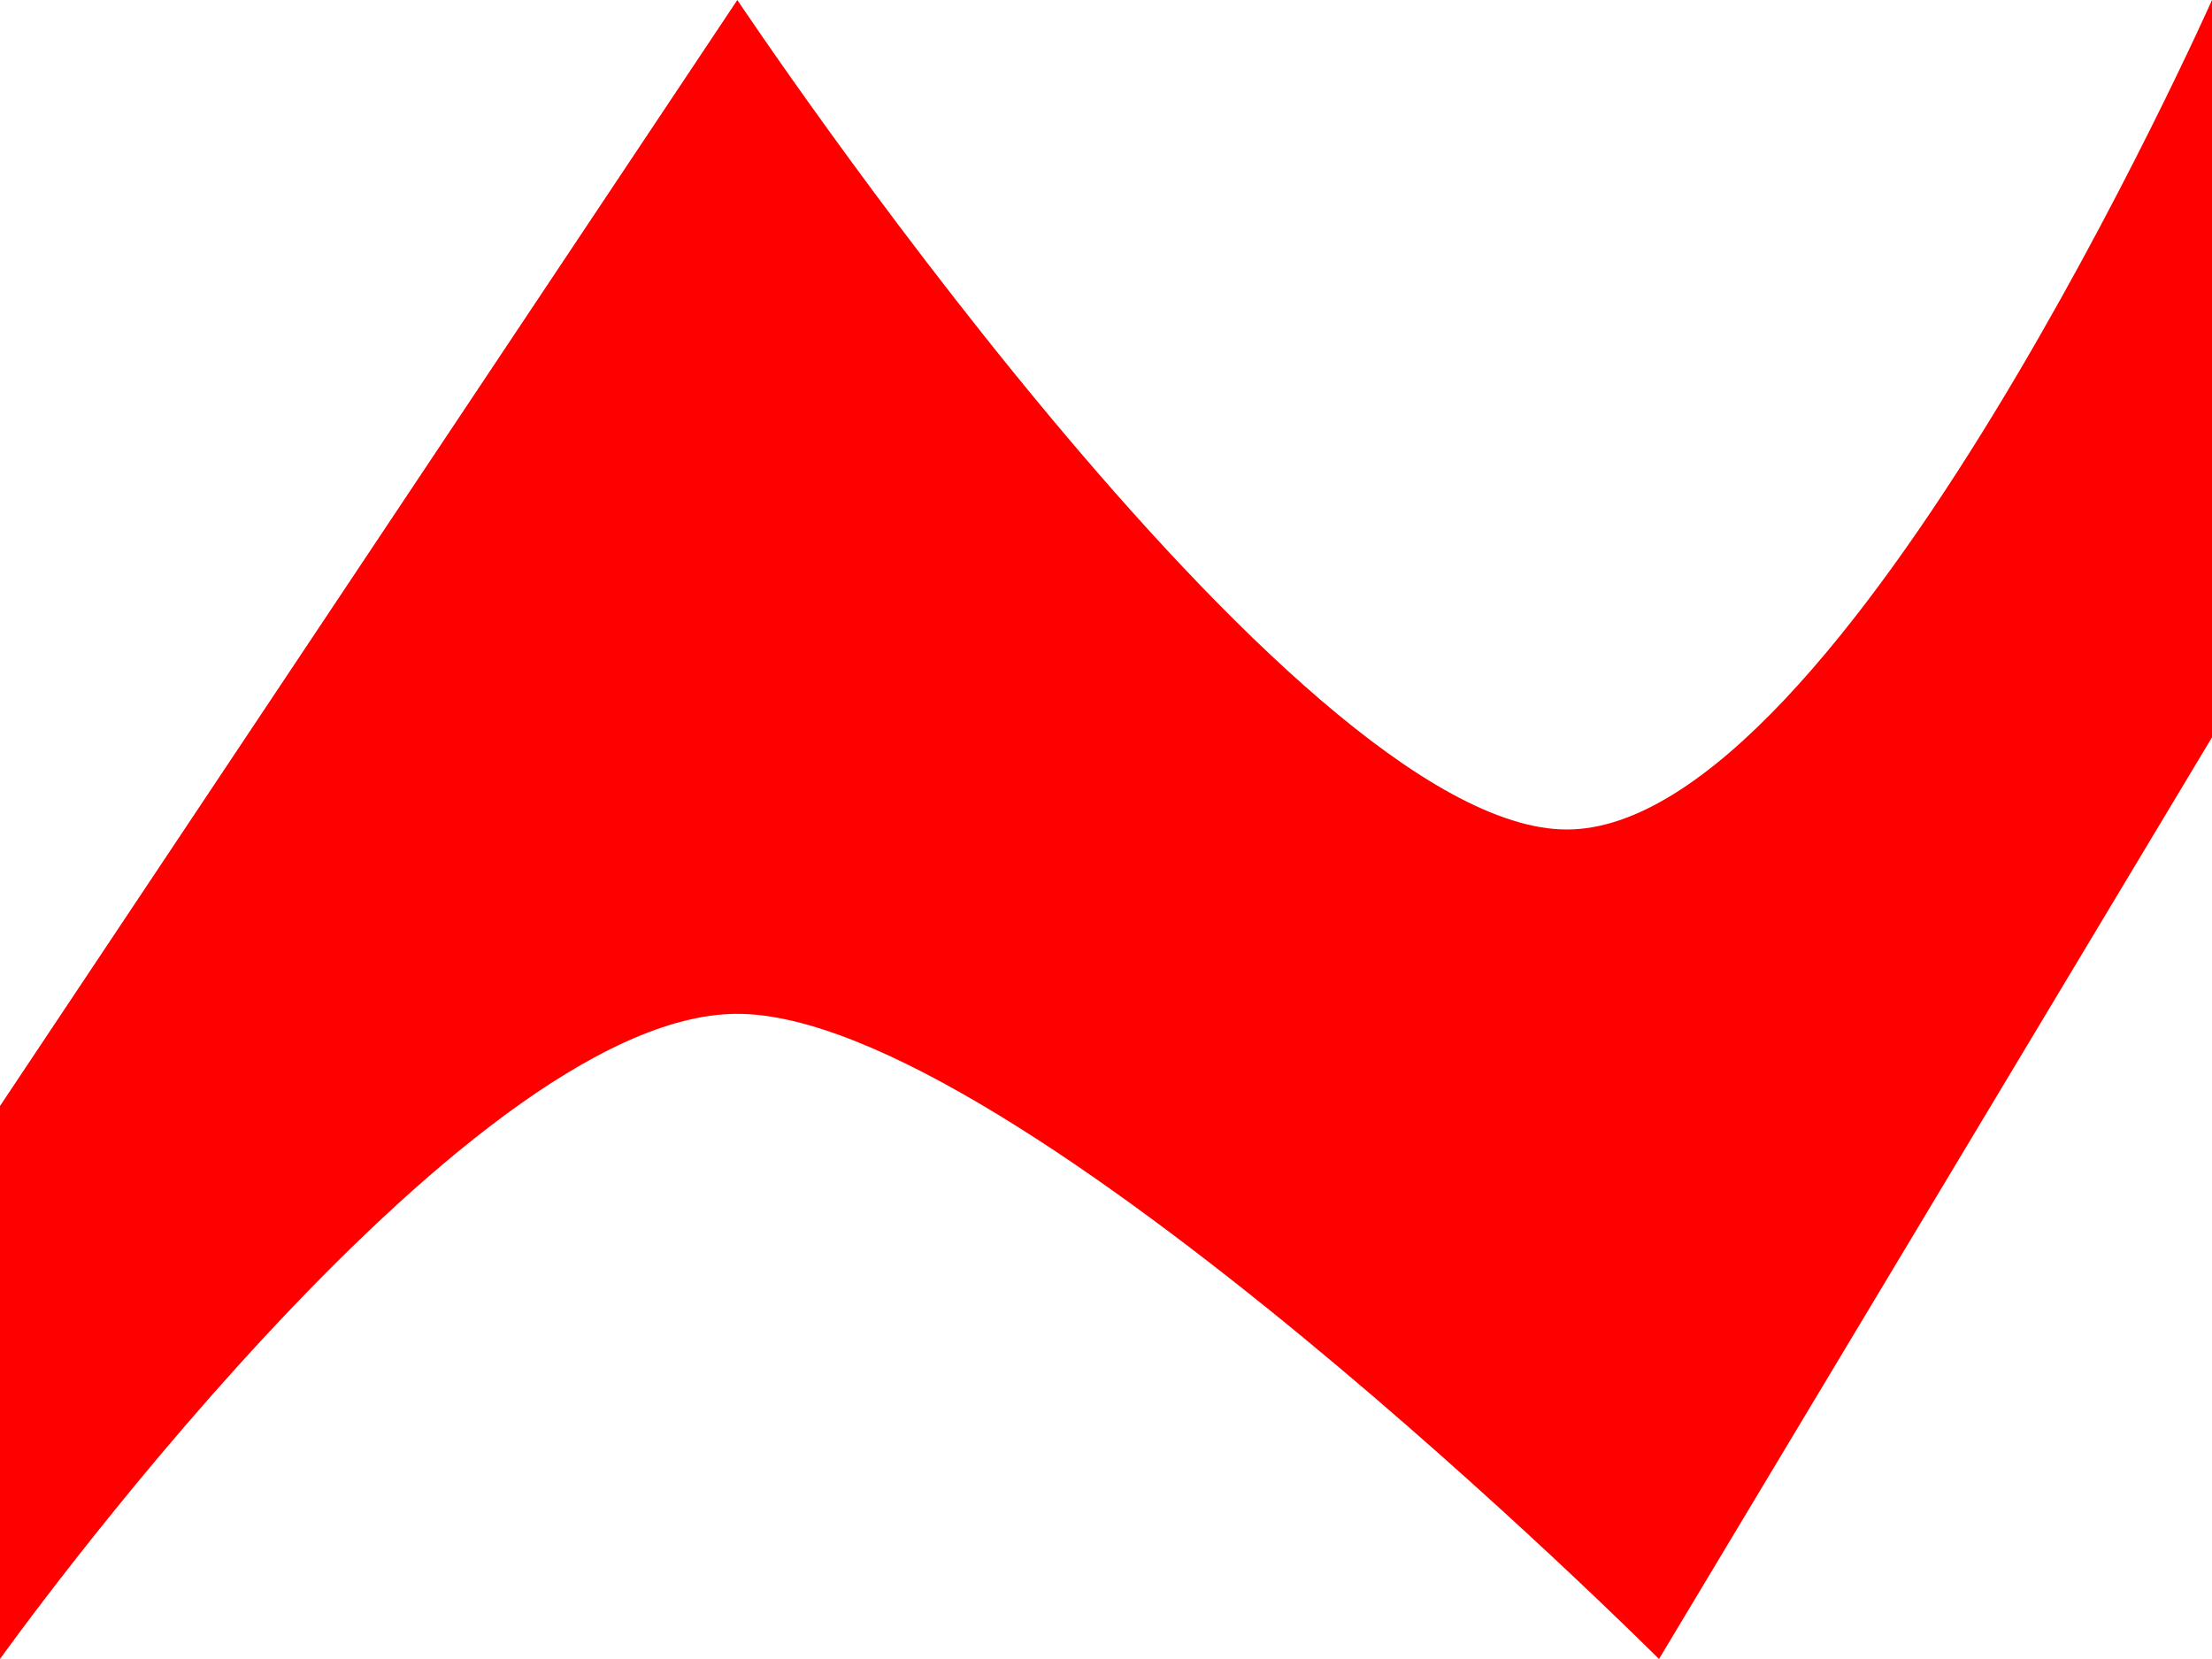 <svg width="12" height="9" viewBox="0 0 12 9" fill="none" xmlns="http://www.w3.org/2000/svg">
<g clip-path="url(#clip0_8_197)">
<path d="M12 4V0C12 0 10 4.5 8.5 4.5C7 4.5 4 0 4 0L0 6V9C0 9 2.5 5.5 4 5.5C5.5 5.5 9 9 9 9L12 4Z" fill="#FF0000"/>
</g>
<defs>
<clipPath id="clip0_8_197">
<rect width="12" height="9" fill="white"/>
</clipPath>
</defs>
</svg>
